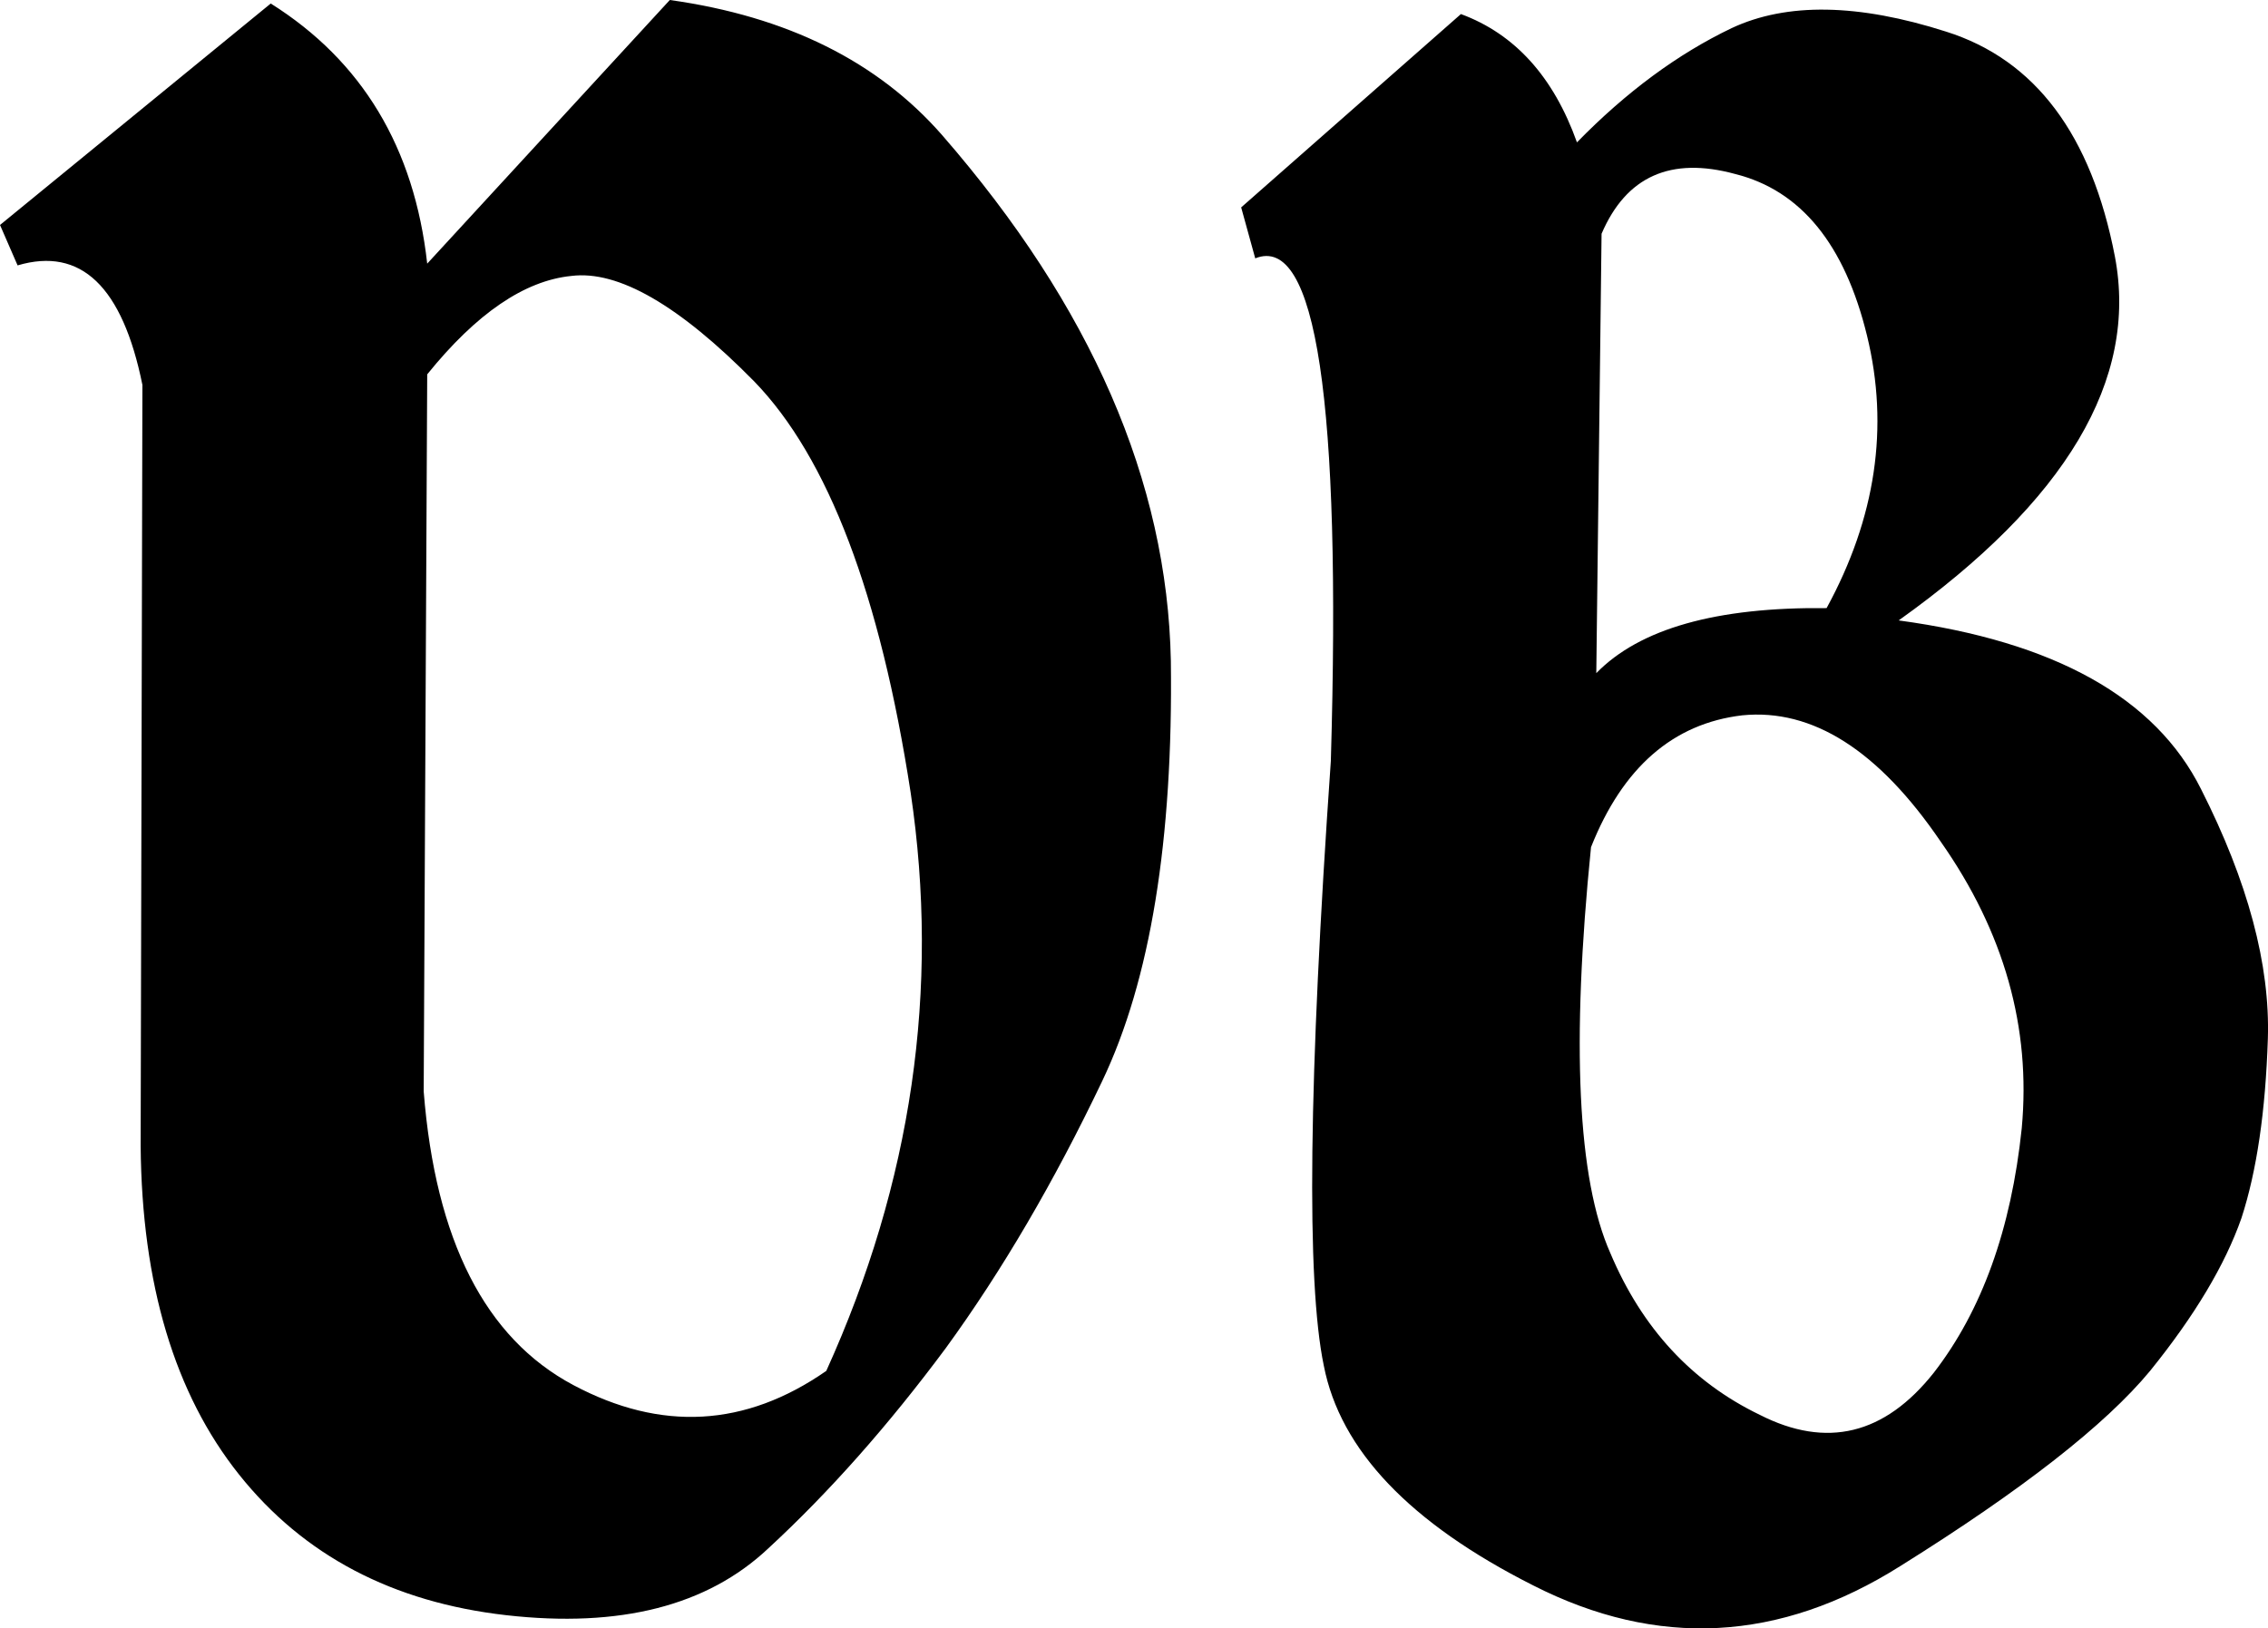 <svg data-v-423bf9ae="" xmlns="http://www.w3.org/2000/svg" viewBox="0 0 83.546 60" class="font"><!----><!----><!----><g data-v-423bf9ae="" id="f17eba9a-8e35-4e74-9092-40ea6724fcc6" fill="black" transform="matrix(6.476,0,0,6.476,-0.971,-22.666)"><path d="M1.69 3.52L0.15 4.78L0.25 5.01L0.25 5.01Q0.79 4.85 0.96 5.69L0.96 5.69L0.95 10.02L0.95 10.02Q0.96 11.20 1.51 11.89L1.51 11.89L1.51 11.89Q2.06 12.58 3.03 12.69L3.03 12.69L3.03 12.69Q4.00 12.80 4.52 12.31L4.52 12.31L4.52 12.31Q5.04 11.83 5.53 11.17L5.53 11.17L5.53 11.17Q6.01 10.51 6.42 9.65L6.42 9.65L6.42 9.65Q6.83 8.79 6.81 7.26L6.81 7.26L6.81 7.26Q6.78 5.73 5.51 4.27L5.51 4.27L5.51 4.27Q4.96 3.64 3.96 3.50L3.96 3.50L2.58 5.00L2.58 5.00Q2.47 4.01 1.69 3.52L1.69 3.52ZM3.40 5.07L3.40 5.07L3.40 5.07Q3.80 5.02 4.44 5.67L4.44 5.67L4.44 5.67Q5.07 6.32 5.33 8.01L5.33 8.01L5.33 8.01Q5.58 9.69 4.85 11.30L4.85 11.30L4.85 11.30Q4.16 11.78 3.41 11.38L3.41 11.38L3.41 11.38Q2.66 10.98 2.56 9.71L2.56 9.71L2.58 5.63L2.58 5.63Q3.00 5.11 3.40 5.07ZM10.00 3.66L10.00 3.66L10.00 3.66Q9.54 3.88 9.12 4.31L9.12 4.31L9.12 4.31Q8.92 3.75 8.46 3.58L8.46 3.58L7.21 4.68L7.29 4.97L7.29 4.97Q7.81 4.76 7.72 7.83L7.72 7.83L7.72 7.83Q7.53 10.55 7.68 11.27L7.68 11.27L7.68 11.27Q7.82 11.99 8.87 12.52L8.87 12.52L8.87 12.52Q9.93 13.06 10.96 12.41L10.96 12.41L10.96 12.41Q12.00 11.76 12.38 11.30L12.38 11.30L12.38 11.30Q12.76 10.83 12.90 10.43L12.90 10.43L12.90 10.43Q13.03 10.03 13.05 9.41L13.05 9.41L13.05 9.41Q13.07 8.78 12.67 7.99L12.67 7.99L12.67 7.99Q12.28 7.21 10.95 7.03L10.95 7.03L10.95 7.03Q12.38 6.01 12.18 4.96L12.18 4.96L12.18 4.96Q11.98 3.92 11.22 3.68L11.22 3.68L11.22 3.68Q10.47 3.44 10.00 3.66ZM10.02 4.49L10.02 4.49L10.02 4.49Q10.58 4.63 10.77 5.41L10.77 5.41L10.77 5.41Q10.96 6.19 10.54 6.96L10.54 6.96L10.54 6.96Q9.60 6.95 9.23 7.33L9.23 7.33L9.26 4.83L9.26 4.83Q9.47 4.34 10.02 4.49ZM9.20 8.32L9.20 8.32Q9.47 7.64 10.06 7.57L10.06 7.57L10.06 7.57Q10.66 7.51 11.19 8.29L11.19 8.29L11.19 8.29Q11.73 9.06 11.65 9.92L11.65 9.92L11.65 9.92Q11.56 10.78 11.15 11.31L11.15 11.31L11.15 11.31Q10.73 11.84 10.16 11.55L10.16 11.55L10.16 11.55Q9.58 11.27 9.31 10.63L9.31 10.63L9.31 10.63Q9.03 10.00 9.20 8.32L9.20 8.32Z"></path></g><!----><!----></svg>